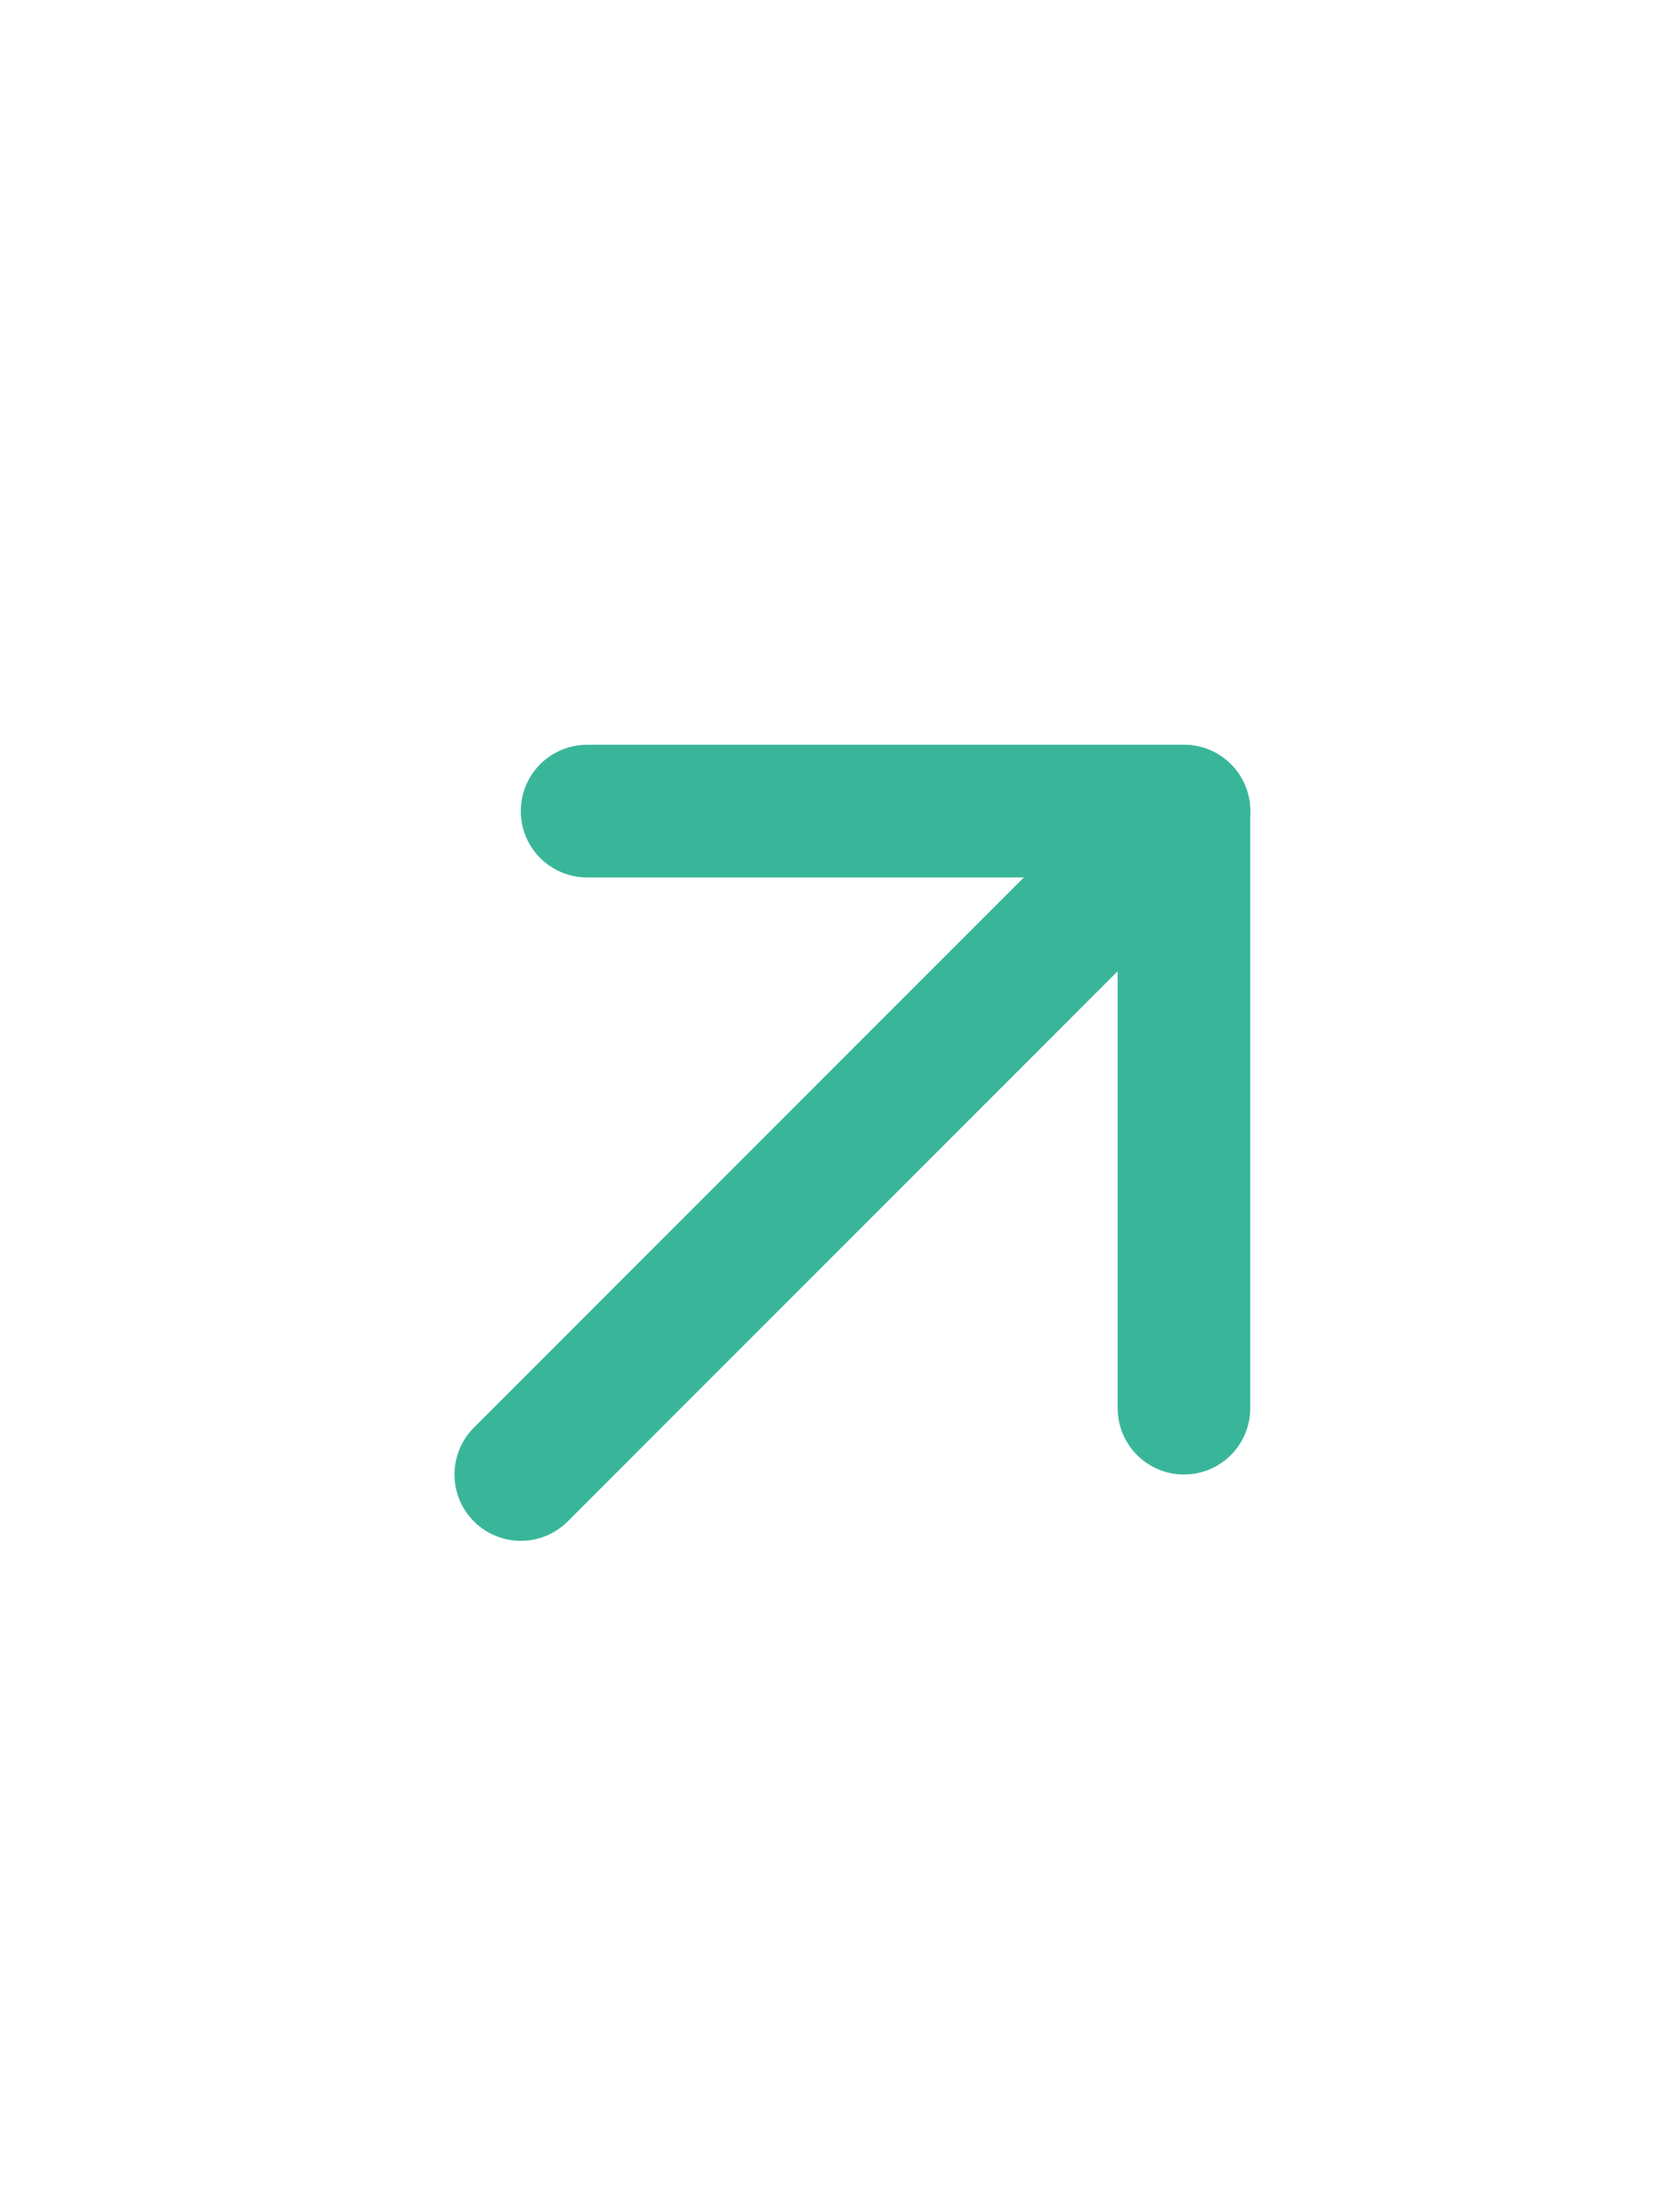 <svg width="19" height="25" viewBox="0 0 19 25" fill="none" xmlns="http://www.w3.org/2000/svg">
<g id="Frame">
<path id="Vector" d="M13.39 9.17L5.89 16.67" stroke="#39B69A" stroke-width="1.5" stroke-linecap="round" stroke-linejoin="round"/>
<path id="Vector_2" d="M6.64 9.17H13.39V15.92" stroke="#39B69A" stroke-width="1.5" stroke-linecap="round" stroke-linejoin="round"/>
</g>
</svg>
